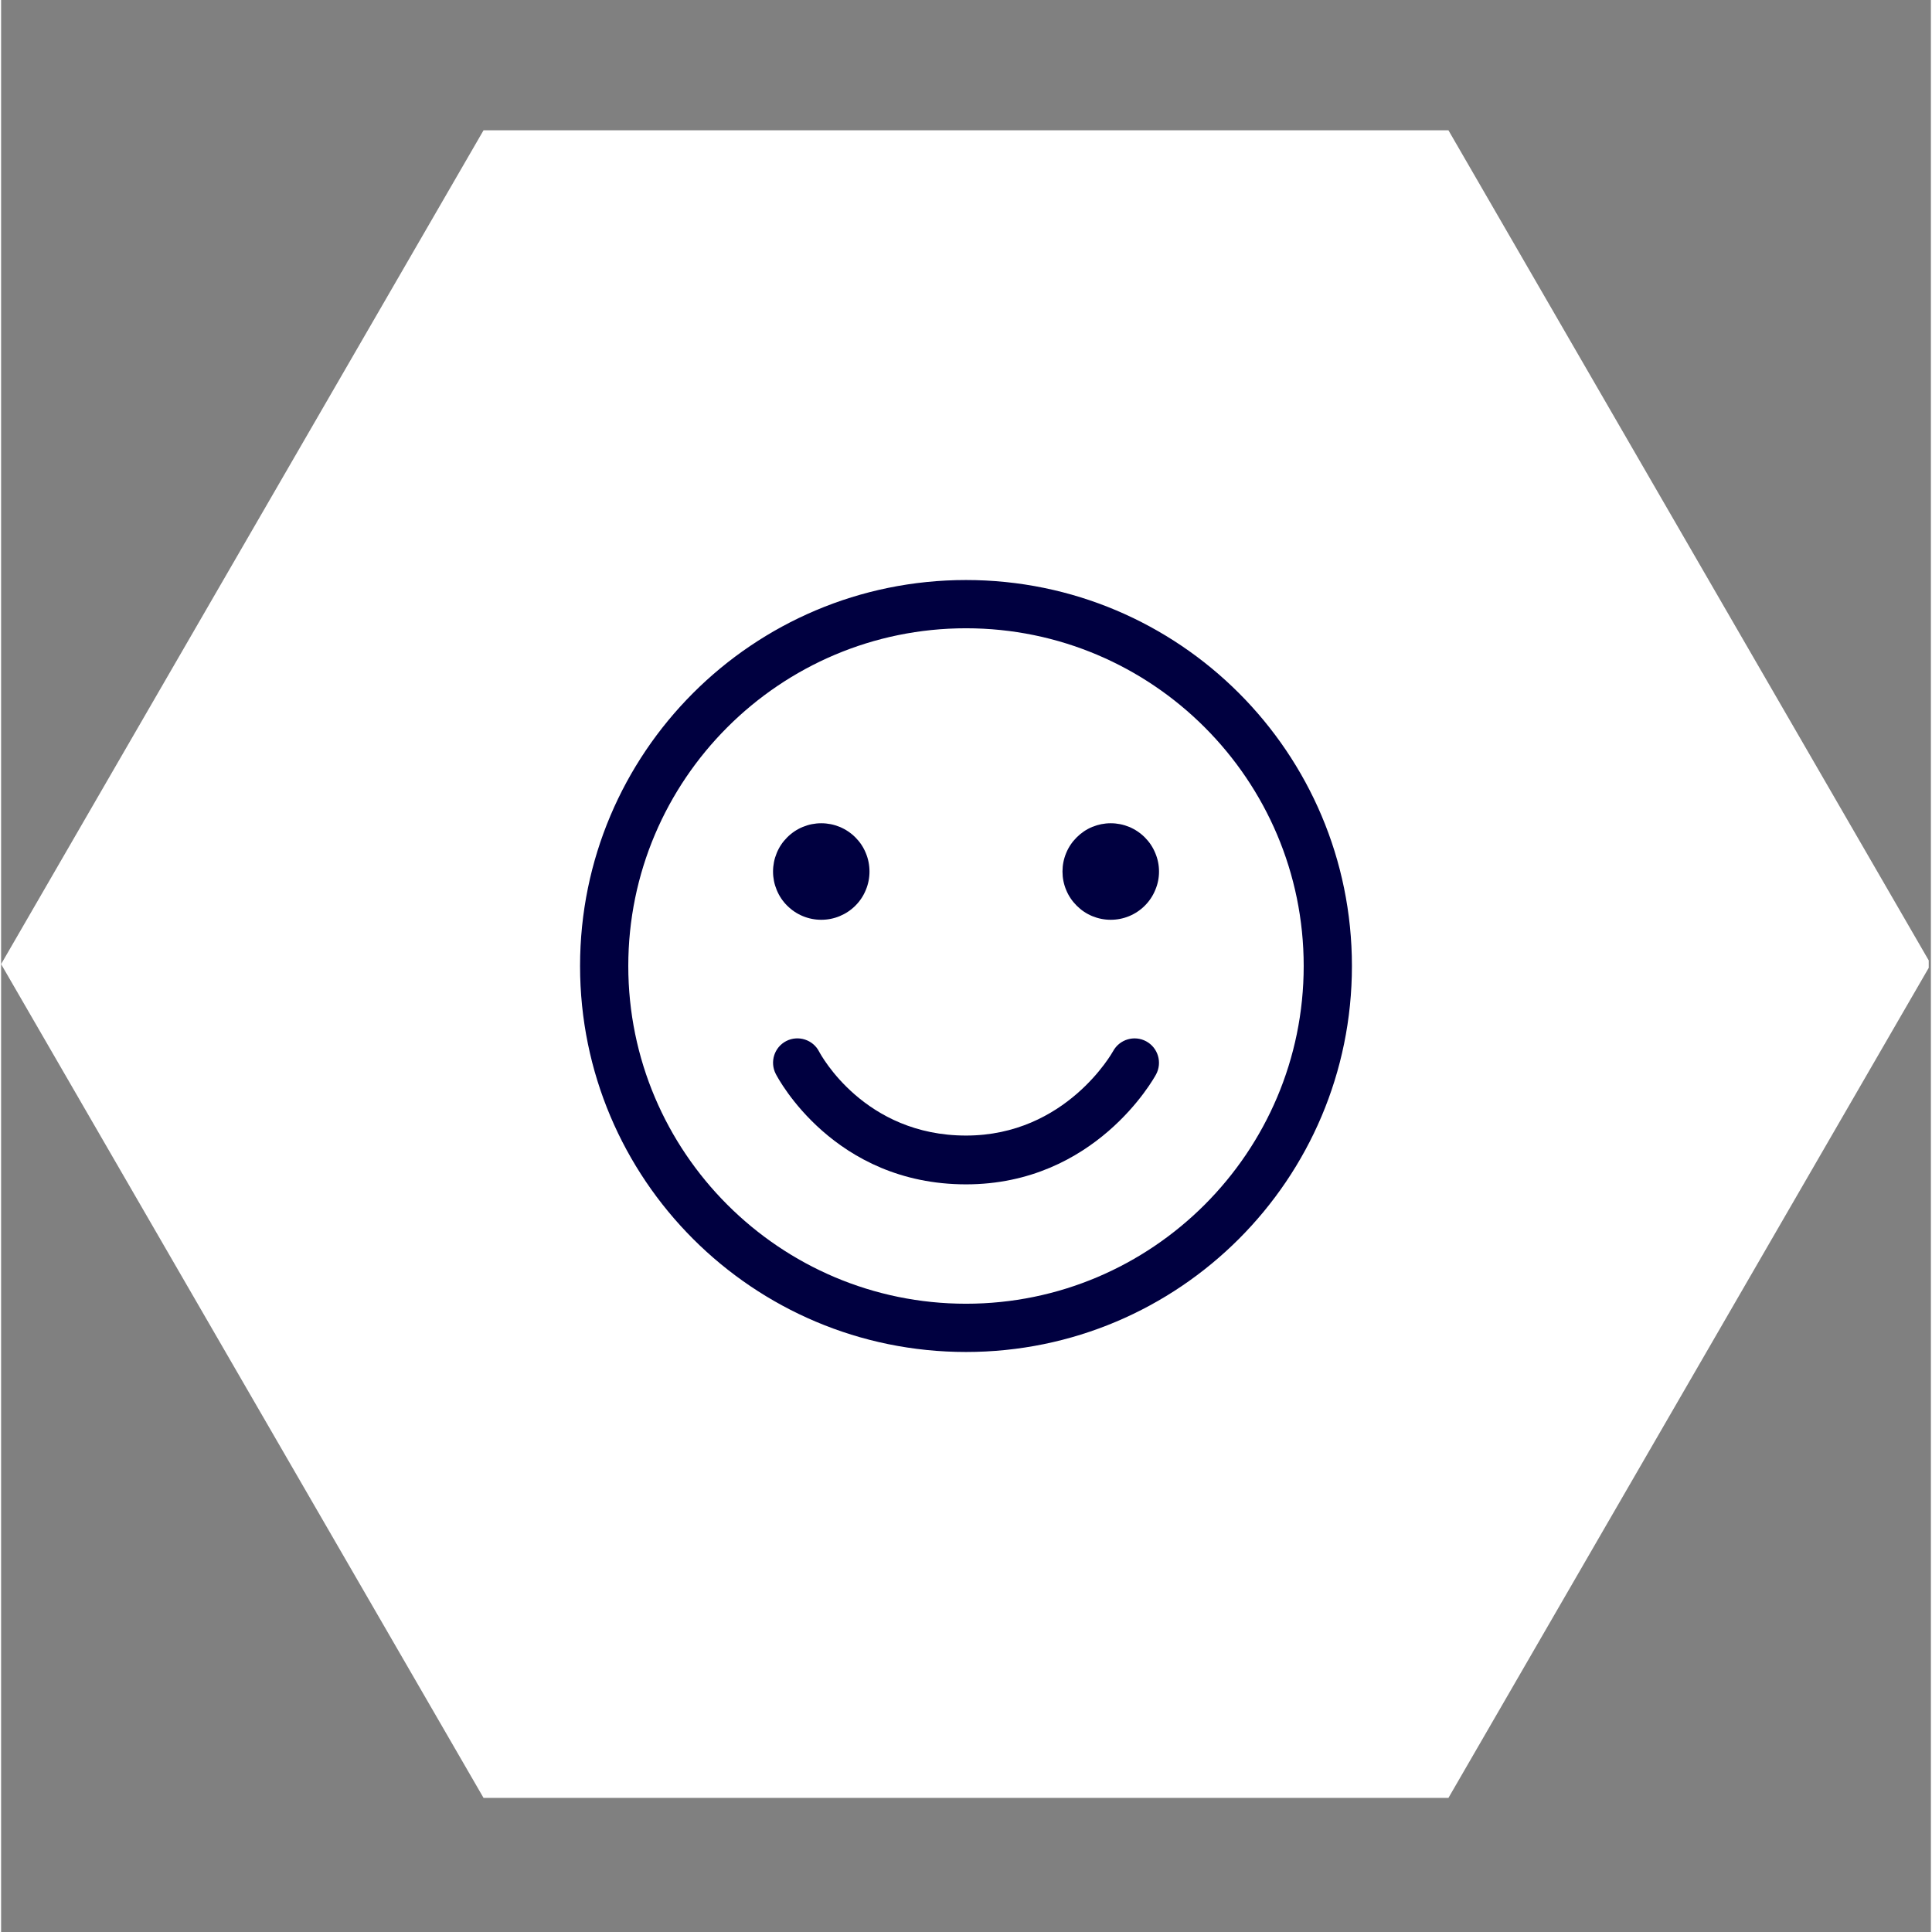 <svg xmlns="http://www.w3.org/2000/svg" xmlns:xlink="http://www.w3.org/1999/xlink" width="140" zoomAndPan="magnify" viewBox="0 0 104.88 105" height="140" preserveAspectRatio="xMidYMid meet" version="1.0"><rect x="0" y="0" width="104.88" height="105" fill="#808080" stroke="none"/><defs><clipPath id="65b549ccd7"><path d="M 0 7.074 L 104.762 7.074 L 104.762 97.719 L 0 97.719 Z M 0 7.074 " clip-rule="nonzero"/></clipPath><clipPath id="0ea6fabade"><path d="M 31.465 31.523 L 73.414 31.523 L 73.414 73.477 L 31.465 73.477 Z M 31.465 31.523 " clip-rule="nonzero"/></clipPath></defs><g clip-path="url(#65b549ccd7)"><path fill="#ffffff" d="M 26.219 97.711 L 0 52.398 L 26.219 7.082 L 78.66 7.082 L 104.879 52.398 L 78.66 97.711 Z M 26.219 97.711 " fill-opacity="1" fill-rule="nonzero"/></g><g clip-path="url(#0ea6fabade)"><path fill="#000040" d="M 52.441 31.523 C 40.855 31.523 31.465 40.914 31.465 52.5 C 31.465 64.086 40.855 73.477 52.441 73.477 C 64.023 73.477 73.414 64.086 73.414 52.5 C 73.414 40.914 64.023 31.523 52.441 31.523 Z M 52.441 70.855 C 42.32 70.855 34.086 62.621 34.086 52.5 C 34.086 42.379 42.32 34.145 52.441 34.145 C 62.559 34.145 70.793 42.379 70.793 52.5 C 70.793 62.621 62.559 70.855 52.441 70.855 Z M 52.441 70.855 " fill-opacity="1" fill-rule="nonzero"/></g><path fill="#000040" d="M 47.195 47.367 C 47.195 47.715 47.129 48.047 46.996 48.367 C 46.863 48.691 46.676 48.973 46.43 49.219 C 46.184 49.465 45.898 49.656 45.578 49.789 C 45.258 49.922 44.922 49.988 44.574 49.988 C 44.227 49.988 43.891 49.922 43.57 49.789 C 43.25 49.656 42.965 49.465 42.719 49.219 C 42.473 48.973 42.285 48.691 42.152 48.367 C 42.02 48.047 41.953 47.715 41.953 47.367 C 41.953 47.02 42.02 46.684 42.152 46.363 C 42.285 46.039 42.473 45.758 42.719 45.512 C 42.965 45.266 43.25 45.074 43.57 44.941 C 43.891 44.809 44.227 44.742 44.574 44.742 C 44.922 44.742 45.258 44.809 45.578 44.941 C 45.898 45.074 46.184 45.266 46.43 45.512 C 46.676 45.758 46.863 46.039 46.996 46.363 C 47.129 46.684 47.195 47.02 47.195 47.367 Z M 47.195 47.367 " fill-opacity="1" fill-rule="nonzero"/><path fill="#000040" d="M 62.93 47.367 C 62.93 47.715 62.863 48.047 62.727 48.367 C 62.594 48.691 62.406 48.973 62.16 49.219 C 61.914 49.465 61.629 49.656 61.309 49.789 C 60.988 49.922 60.652 49.988 60.305 49.988 C 59.957 49.988 59.625 49.922 59.301 49.789 C 58.98 49.656 58.699 49.465 58.453 49.219 C 58.207 48.973 58.016 48.691 57.883 48.367 C 57.75 48.047 57.684 47.715 57.684 47.367 C 57.684 47.02 57.75 46.684 57.883 46.363 C 58.016 46.039 58.207 45.758 58.453 45.512 C 58.699 45.266 58.98 45.074 59.301 44.941 C 59.625 44.809 59.957 44.742 60.305 44.742 C 60.652 44.742 60.988 44.809 61.309 44.941 C 61.629 45.074 61.914 45.266 62.16 45.512 C 62.406 45.758 62.594 46.039 62.727 46.363 C 62.863 46.684 62.93 47.02 62.93 47.367 Z M 62.93 47.367 " fill-opacity="1" fill-rule="nonzero"/><path fill="#000040" d="M 62.234 56.594 C 61.59 56.246 60.785 56.484 60.434 57.129 C 60.41 57.172 57.887 61.715 52.441 61.715 C 46.922 61.715 44.555 57.336 44.457 57.152 C 44.125 56.504 43.324 56.246 42.672 56.578 C 42.02 56.914 41.766 57.715 42.102 58.367 C 42.227 58.609 45.266 64.367 52.441 64.367 C 59.449 64.367 62.637 58.637 62.77 58.391 C 63.117 57.746 62.875 56.941 62.234 56.594 Z M 62.234 56.594 " fill-opacity="1" fill-rule="nonzero"/></svg>